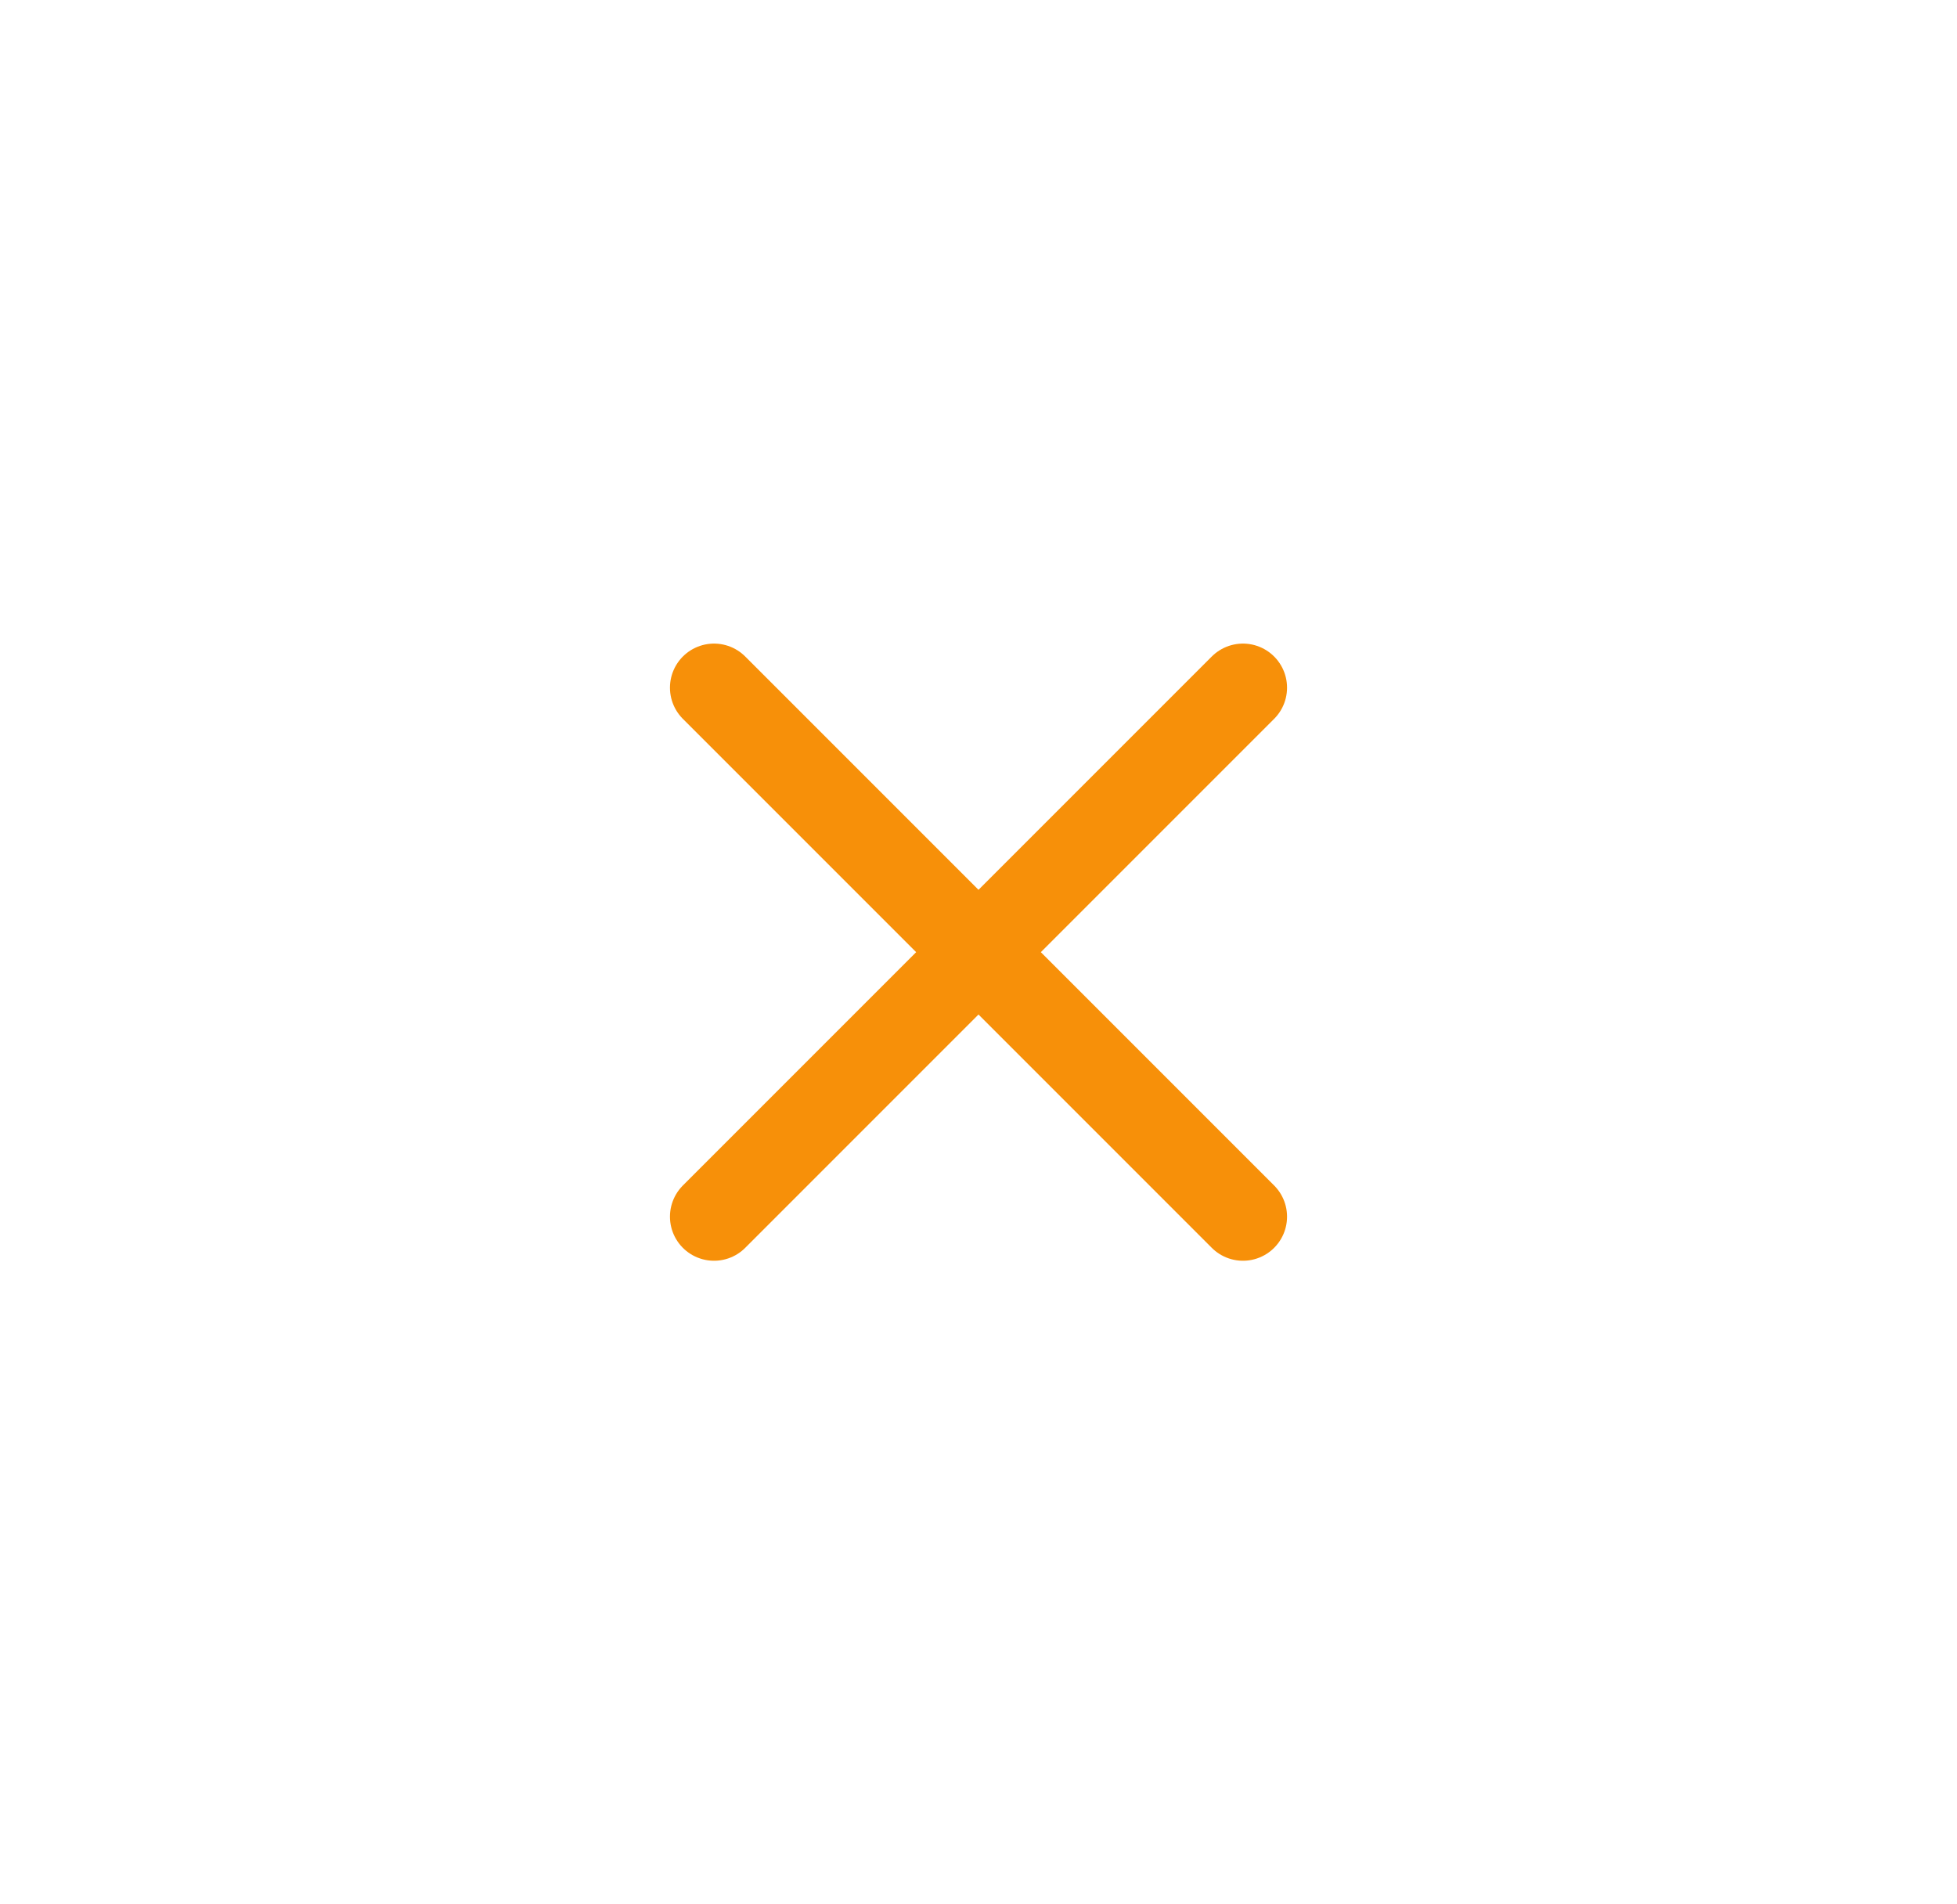<svg width="37" height="36" viewBox="0 0 37 36" fill="none" xmlns="http://www.w3.org/2000/svg">
<path d="M23.5 13L13.5 23M13.5 13L23.5 23" stroke="#F79009" stroke-width="1.667" stroke-linecap="round" stroke-linejoin="round"/>
</svg>
